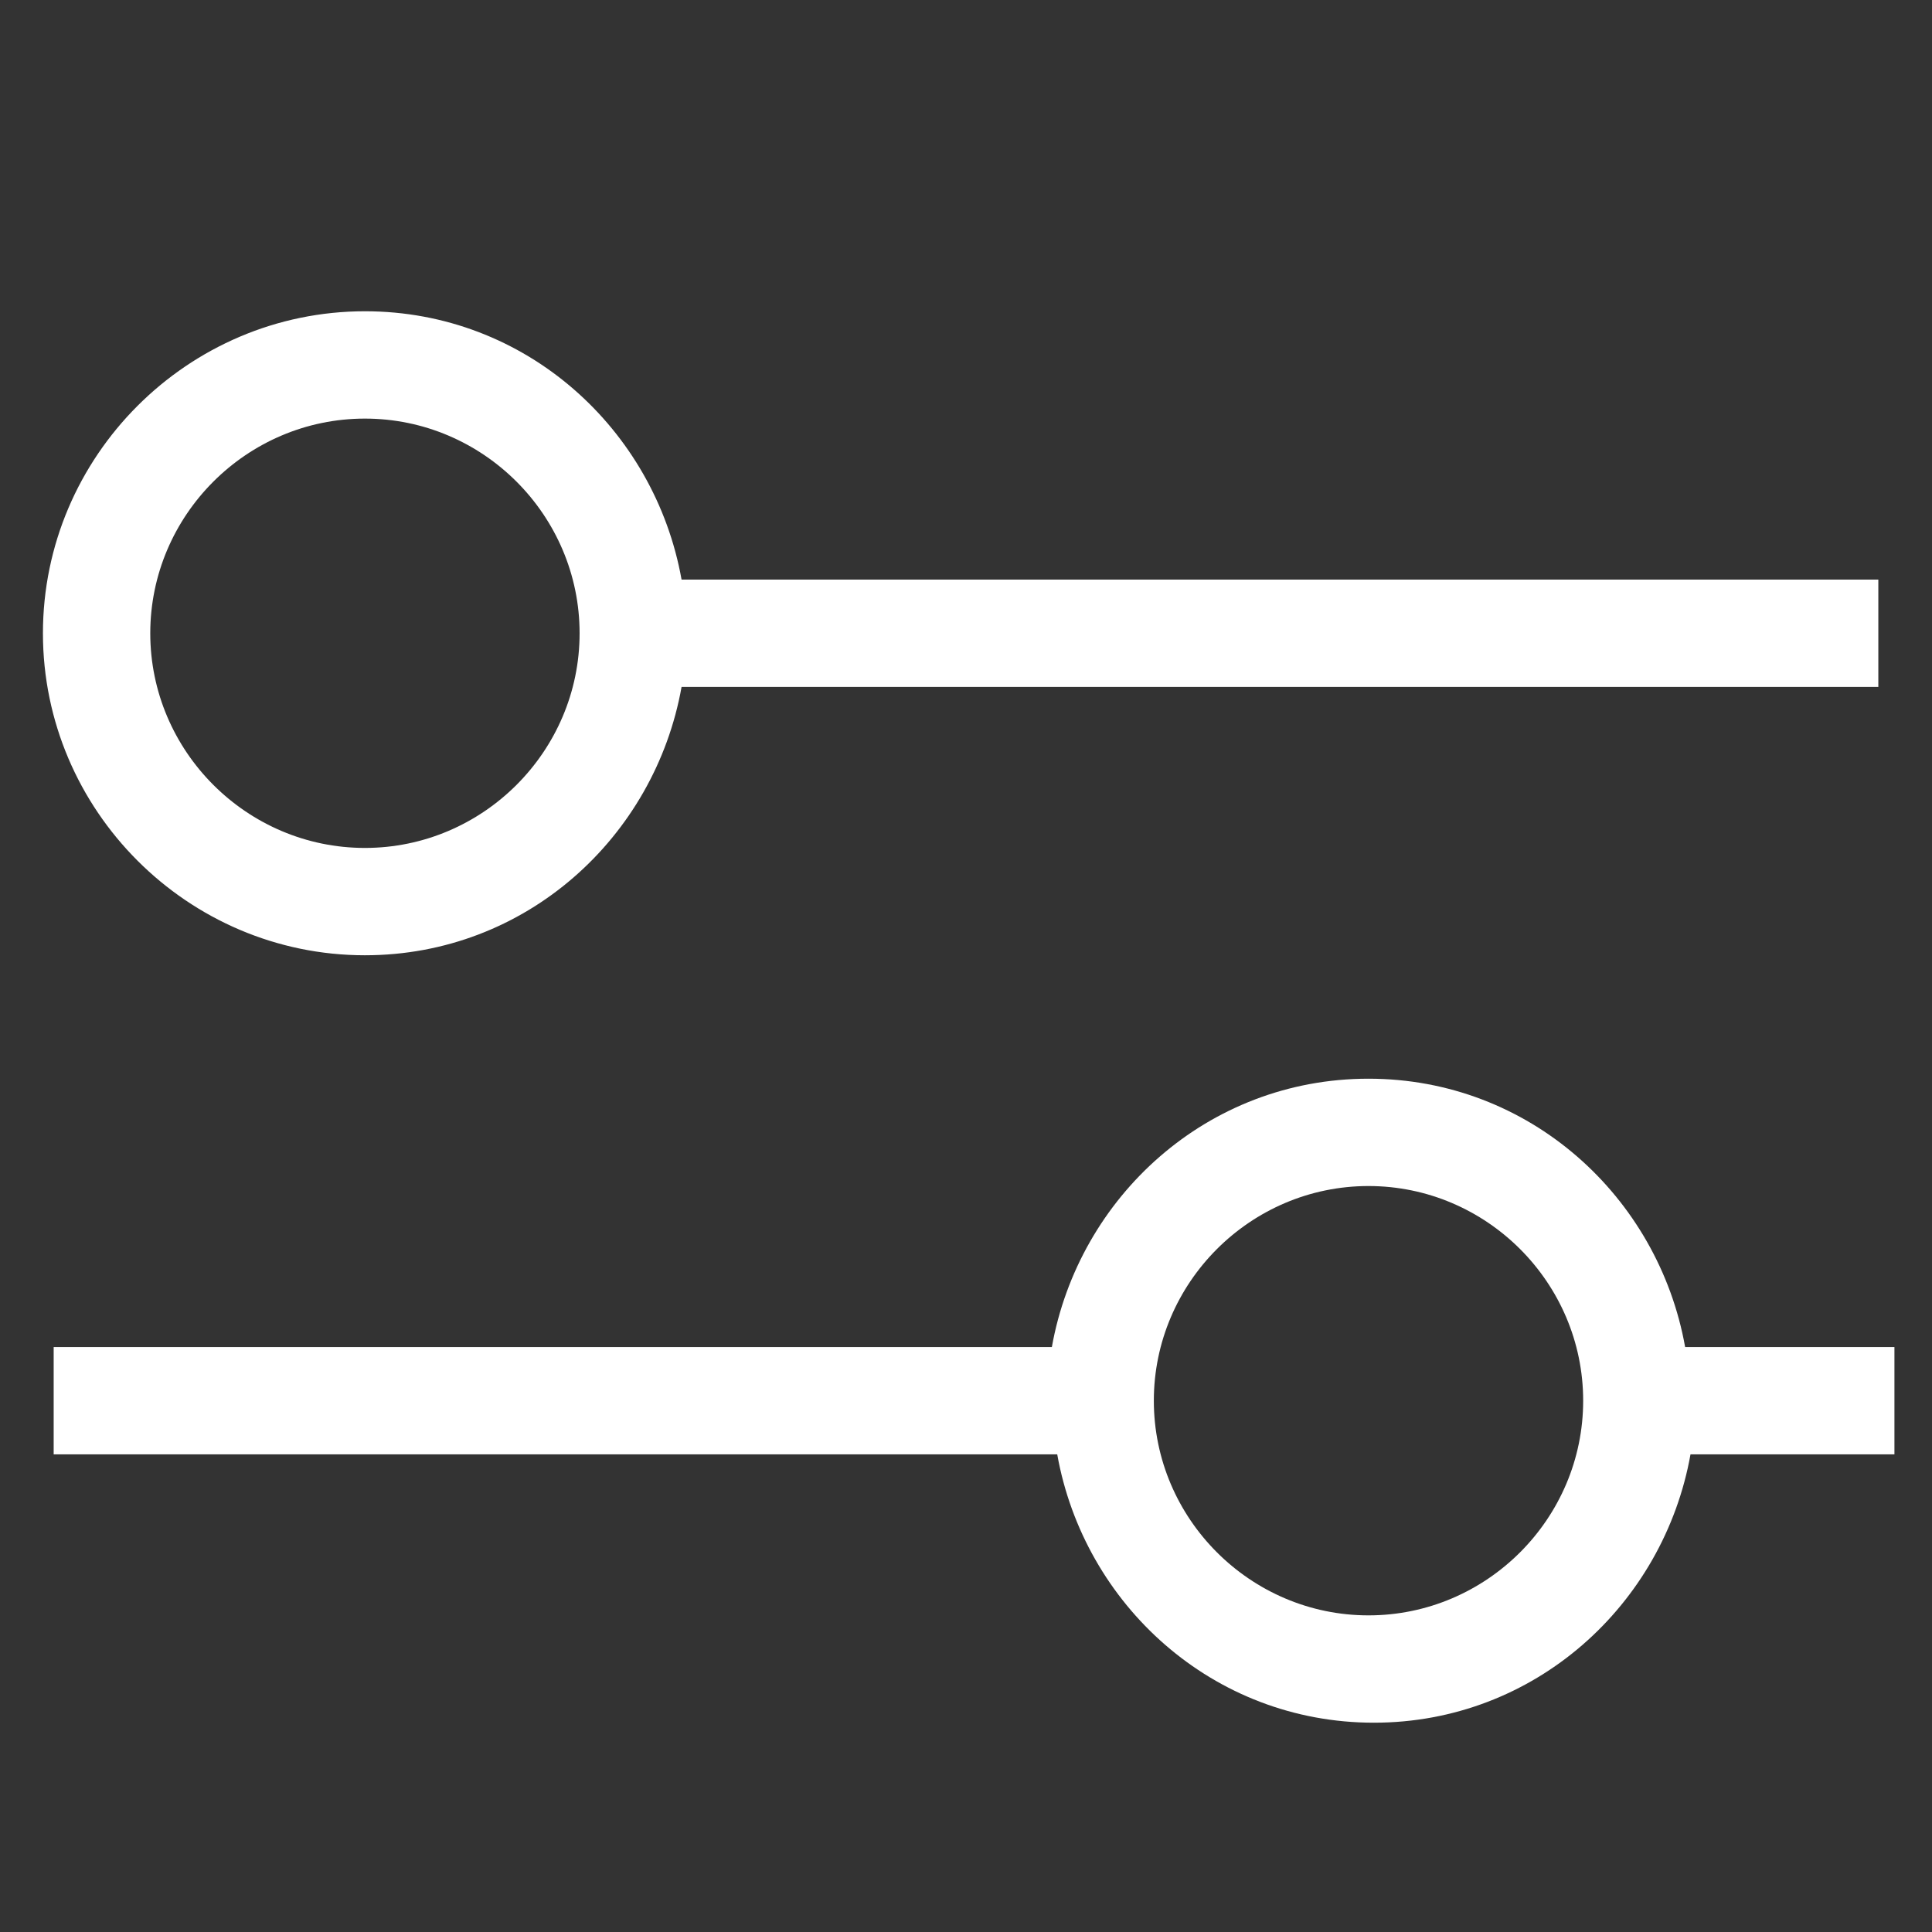 <?xml version="1.0" standalone="no"?><!DOCTYPE svg PUBLIC "-//W3C//DTD SVG 1.1//EN" "http://www.w3.org/Graphics/SVG/1.1/DTD/svg11.dtd"><svg t="1705013967361" class="icon" viewBox="0 0 1024 1024" version="1.1" xmlns="http://www.w3.org/2000/svg" p-id="5851" xmlns:xlink="http://www.w3.org/1999/xlink" width="128" height="128"><rect x="0" y="0" width="1024" height="1024" fill="#333333" stroke="none"/><path d="M193.422 506.311c85.333 0 153.6-62.578 167.822-142.222H995.556v-56.889H361.244c-14.222-79.644-82.489-142.222-167.822-142.222-93.867 0-170.667 76.8-170.667 170.667s76.8 170.667 170.667 170.667z m0-284.444c62.578 0 113.778 51.2 113.778 113.778s-51.2 113.778-113.778 113.778-113.778-51.2-113.778-113.778 51.2-113.778 113.778-113.778zM1001.244 713.956h-108.089c-14.222-79.644-82.489-142.222-167.822-142.222-85.333 0-153.6 62.578-167.822 142.222H28.444v56.889h531.911c14.222 79.644 82.489 142.222 167.822 142.222s153.6-62.578 167.822-142.222h108.089v-56.889z m-275.911 142.222c-62.578 0-113.778-51.2-113.778-113.778s51.2-113.778 113.778-113.778 113.778 51.2 113.778 113.778-51.2 113.778-113.778 113.778z" fill="#ffffff" p-id="5852"></path></svg>